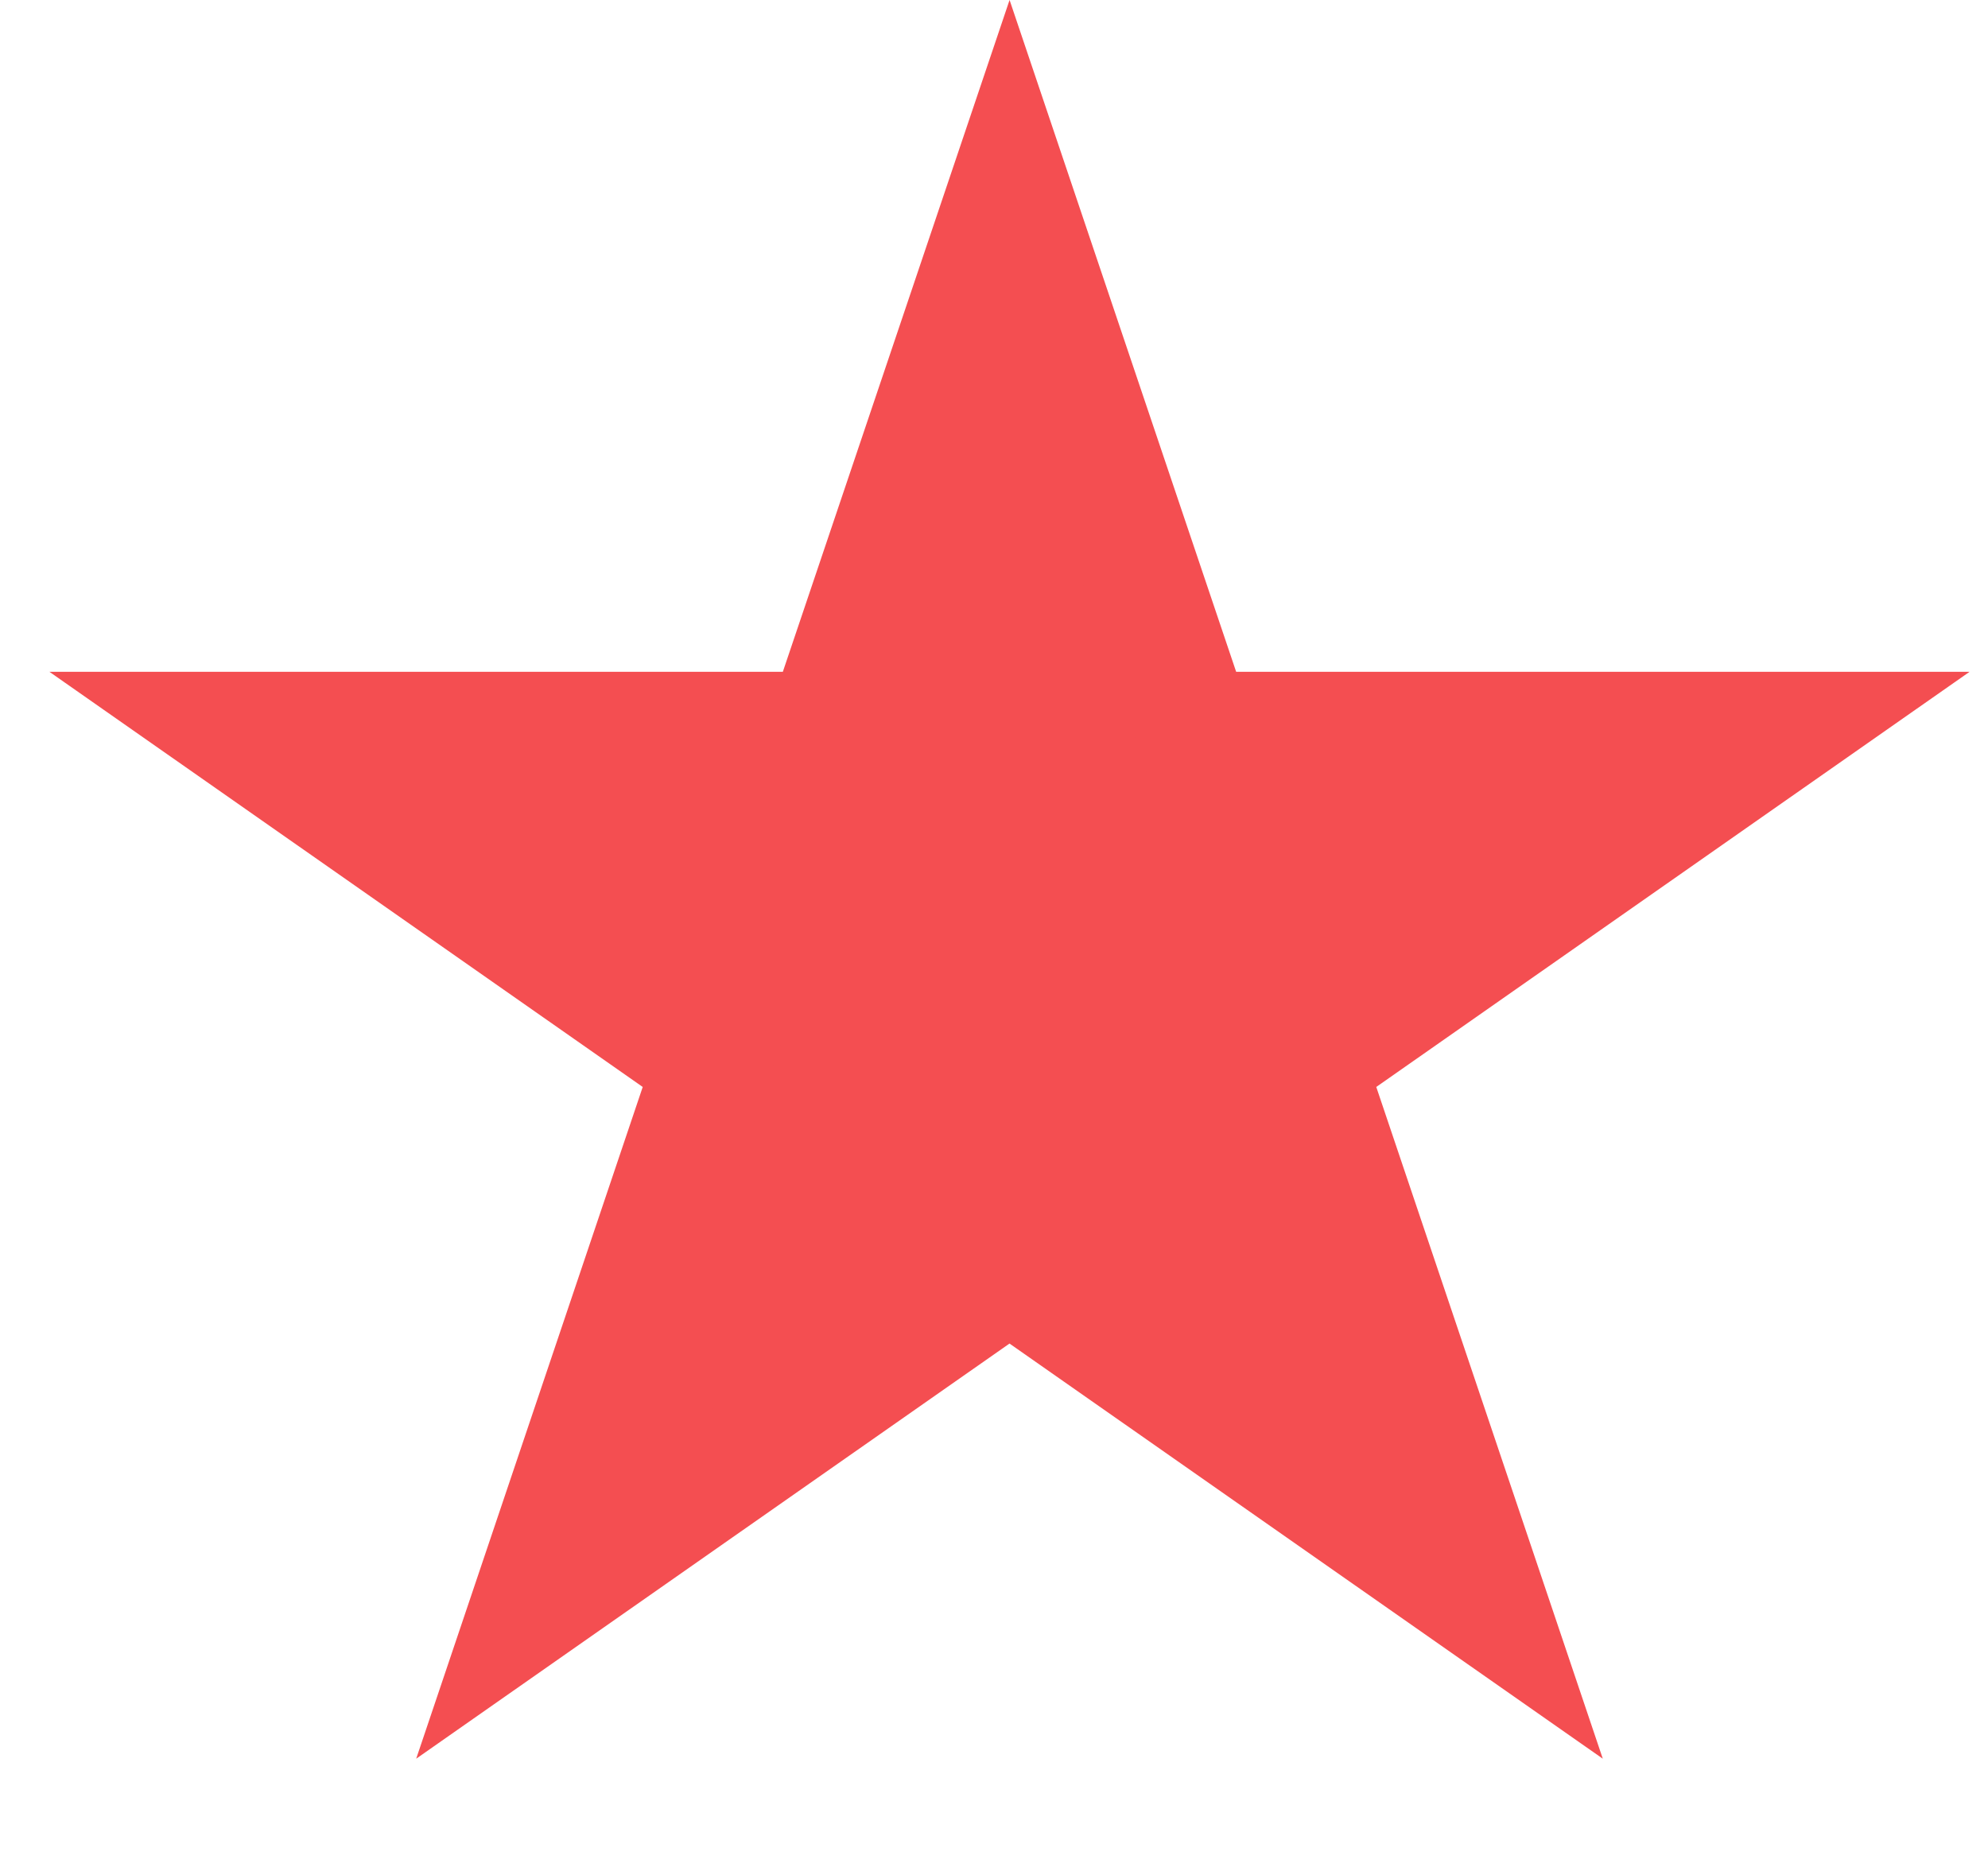 <svg width="17" height="16" viewBox="0 0 17 16" fill="none" xmlns="http://www.w3.org/2000/svg">
<path d="M8.633 1.564L10.097 5.905L10.212 6.245H10.571H15.256L11.482 8.886L11.175 9.1L11.295 9.455L12.746 13.758L8.919 11.08L8.633 10.879L8.346 11.08L4.519 13.758L5.97 9.455L6.09 9.1L5.783 8.886L2.009 6.245H6.694H7.053L7.168 5.905L8.633 1.564Z" fill="#F44E51" stroke="#F44E51"/>
</svg>
